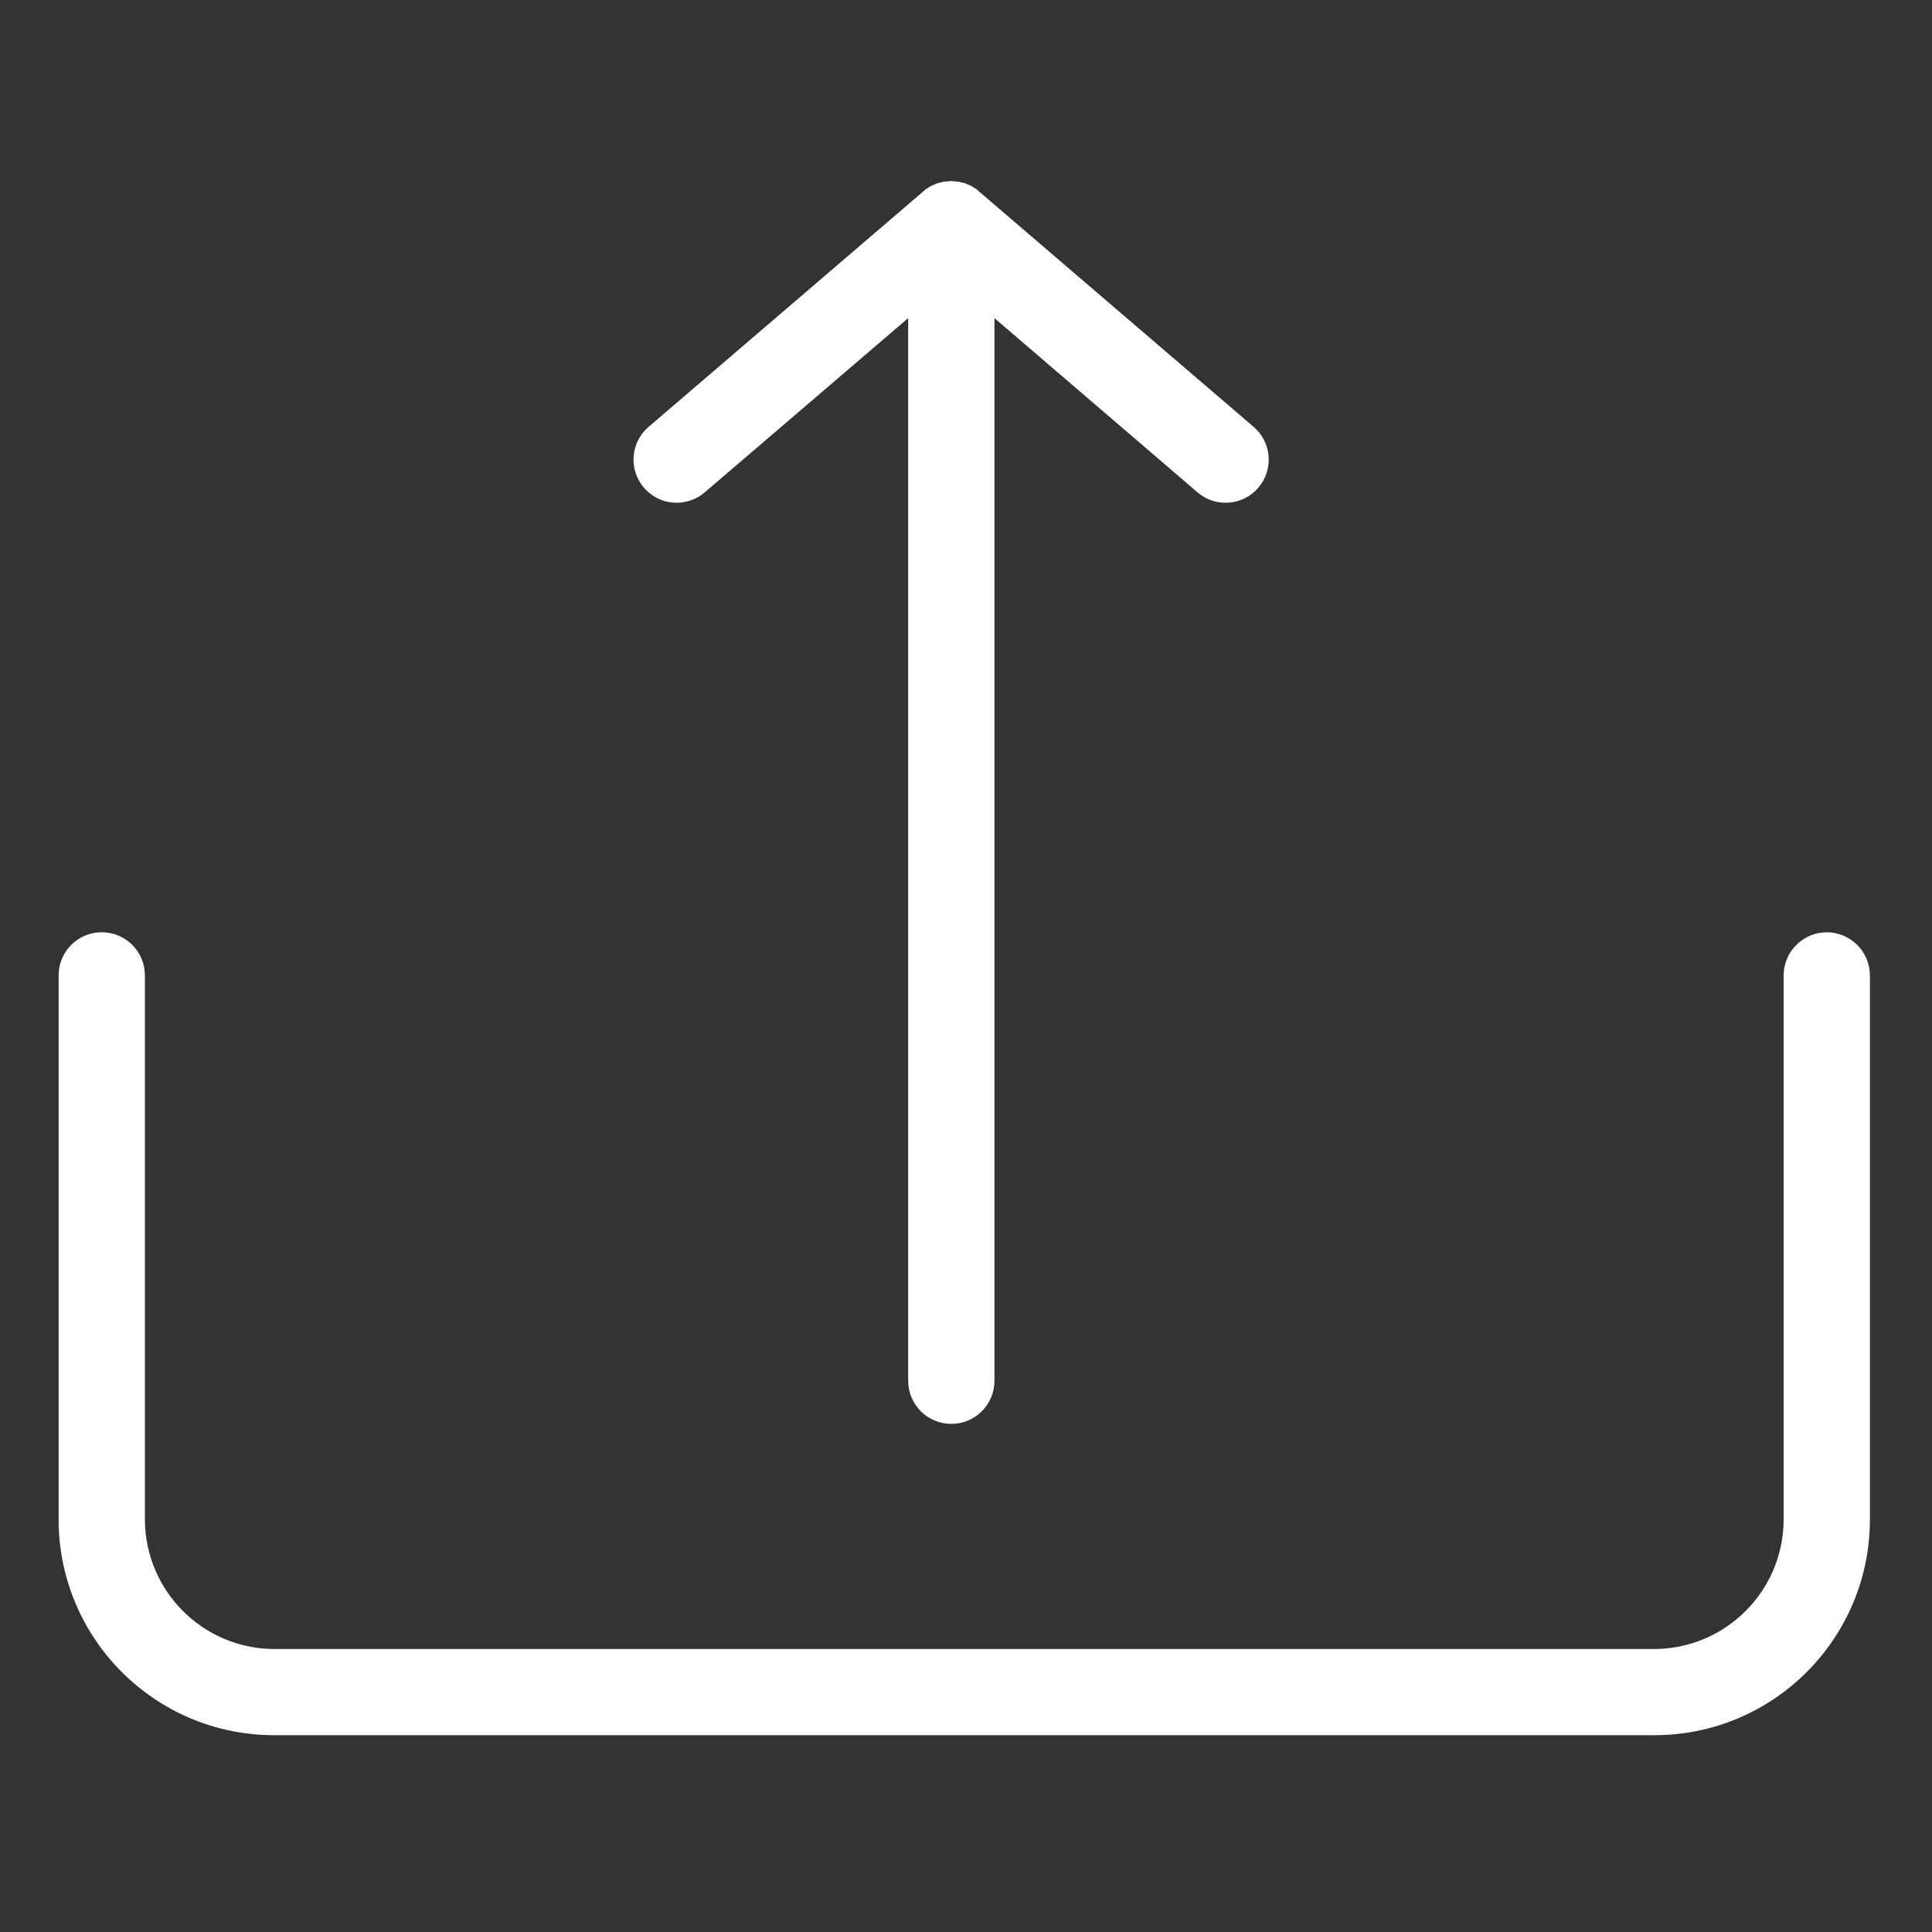 <svg width="15" height="15" viewBox="0 0 15 15" fill="none" xmlns="http://www.w3.org/2000/svg">
<rect x="0" y="0" width="15" height="15" fill="#333333" stroke="none"/>
<path d="M14.183 7.238C13.998 7.239 13.849 7.388 13.848 7.573V11.798C13.847 12.352 13.398 12.801 12.844 12.803H2.129C1.575 12.801 1.127 12.352 1.125 11.798V7.573C1.125 7.388 0.975 7.238 0.79 7.238C0.605 7.238 0.455 7.388 0.455 7.573V11.798C0.456 12.723 1.205 13.472 2.129 13.472H12.844C13.768 13.472 14.517 12.723 14.518 11.798V7.573C14.517 7.388 14.368 7.239 14.183 7.238Z" fill="white"/>
<path d="M5.471 3.823L7.051 2.47V10.72C7.051 10.905 7.201 11.055 7.386 11.055C7.571 11.055 7.721 10.905 7.721 10.72V2.47L9.298 3.823C9.438 3.943 9.65 3.927 9.77 3.786C9.89 3.646 9.874 3.434 9.733 3.314L7.604 1.489C7.602 1.489 7.6 1.488 7.6 1.486L7.59 1.476C7.587 1.472 7.58 1.469 7.577 1.466C7.574 1.462 7.569 1.459 7.564 1.459C7.56 1.456 7.554 1.452 7.55 1.449C7.547 1.446 7.544 1.446 7.537 1.442C7.53 1.439 7.527 1.436 7.52 1.436C7.517 1.432 7.51 1.432 7.507 1.429C7.5 1.425 7.497 1.425 7.49 1.422C7.487 1.422 7.48 1.419 7.477 1.419C7.47 1.419 7.467 1.415 7.46 1.415C7.456 1.415 7.45 1.412 7.446 1.412C7.44 1.412 7.433 1.409 7.426 1.409H7.416C7.395 1.405 7.374 1.405 7.353 1.409H7.343C7.336 1.409 7.329 1.412 7.323 1.412C7.319 1.412 7.312 1.415 7.309 1.415C7.302 1.415 7.299 1.419 7.292 1.419C7.289 1.419 7.282 1.422 7.279 1.422C7.272 1.425 7.269 1.425 7.262 1.429C7.259 1.432 7.252 1.432 7.249 1.436C7.242 1.439 7.239 1.439 7.232 1.442C7.229 1.446 7.222 1.446 7.219 1.449C7.215 1.452 7.209 1.456 7.205 1.459C7.202 1.462 7.199 1.462 7.192 1.466C7.189 1.469 7.182 1.472 7.179 1.476L7.169 1.486C7.167 1.486 7.165 1.487 7.165 1.489L5.036 3.314C4.895 3.434 4.879 3.646 4.999 3.786C5.119 3.927 5.33 3.943 5.471 3.823V3.823Z" fill="white"/>
</svg>
